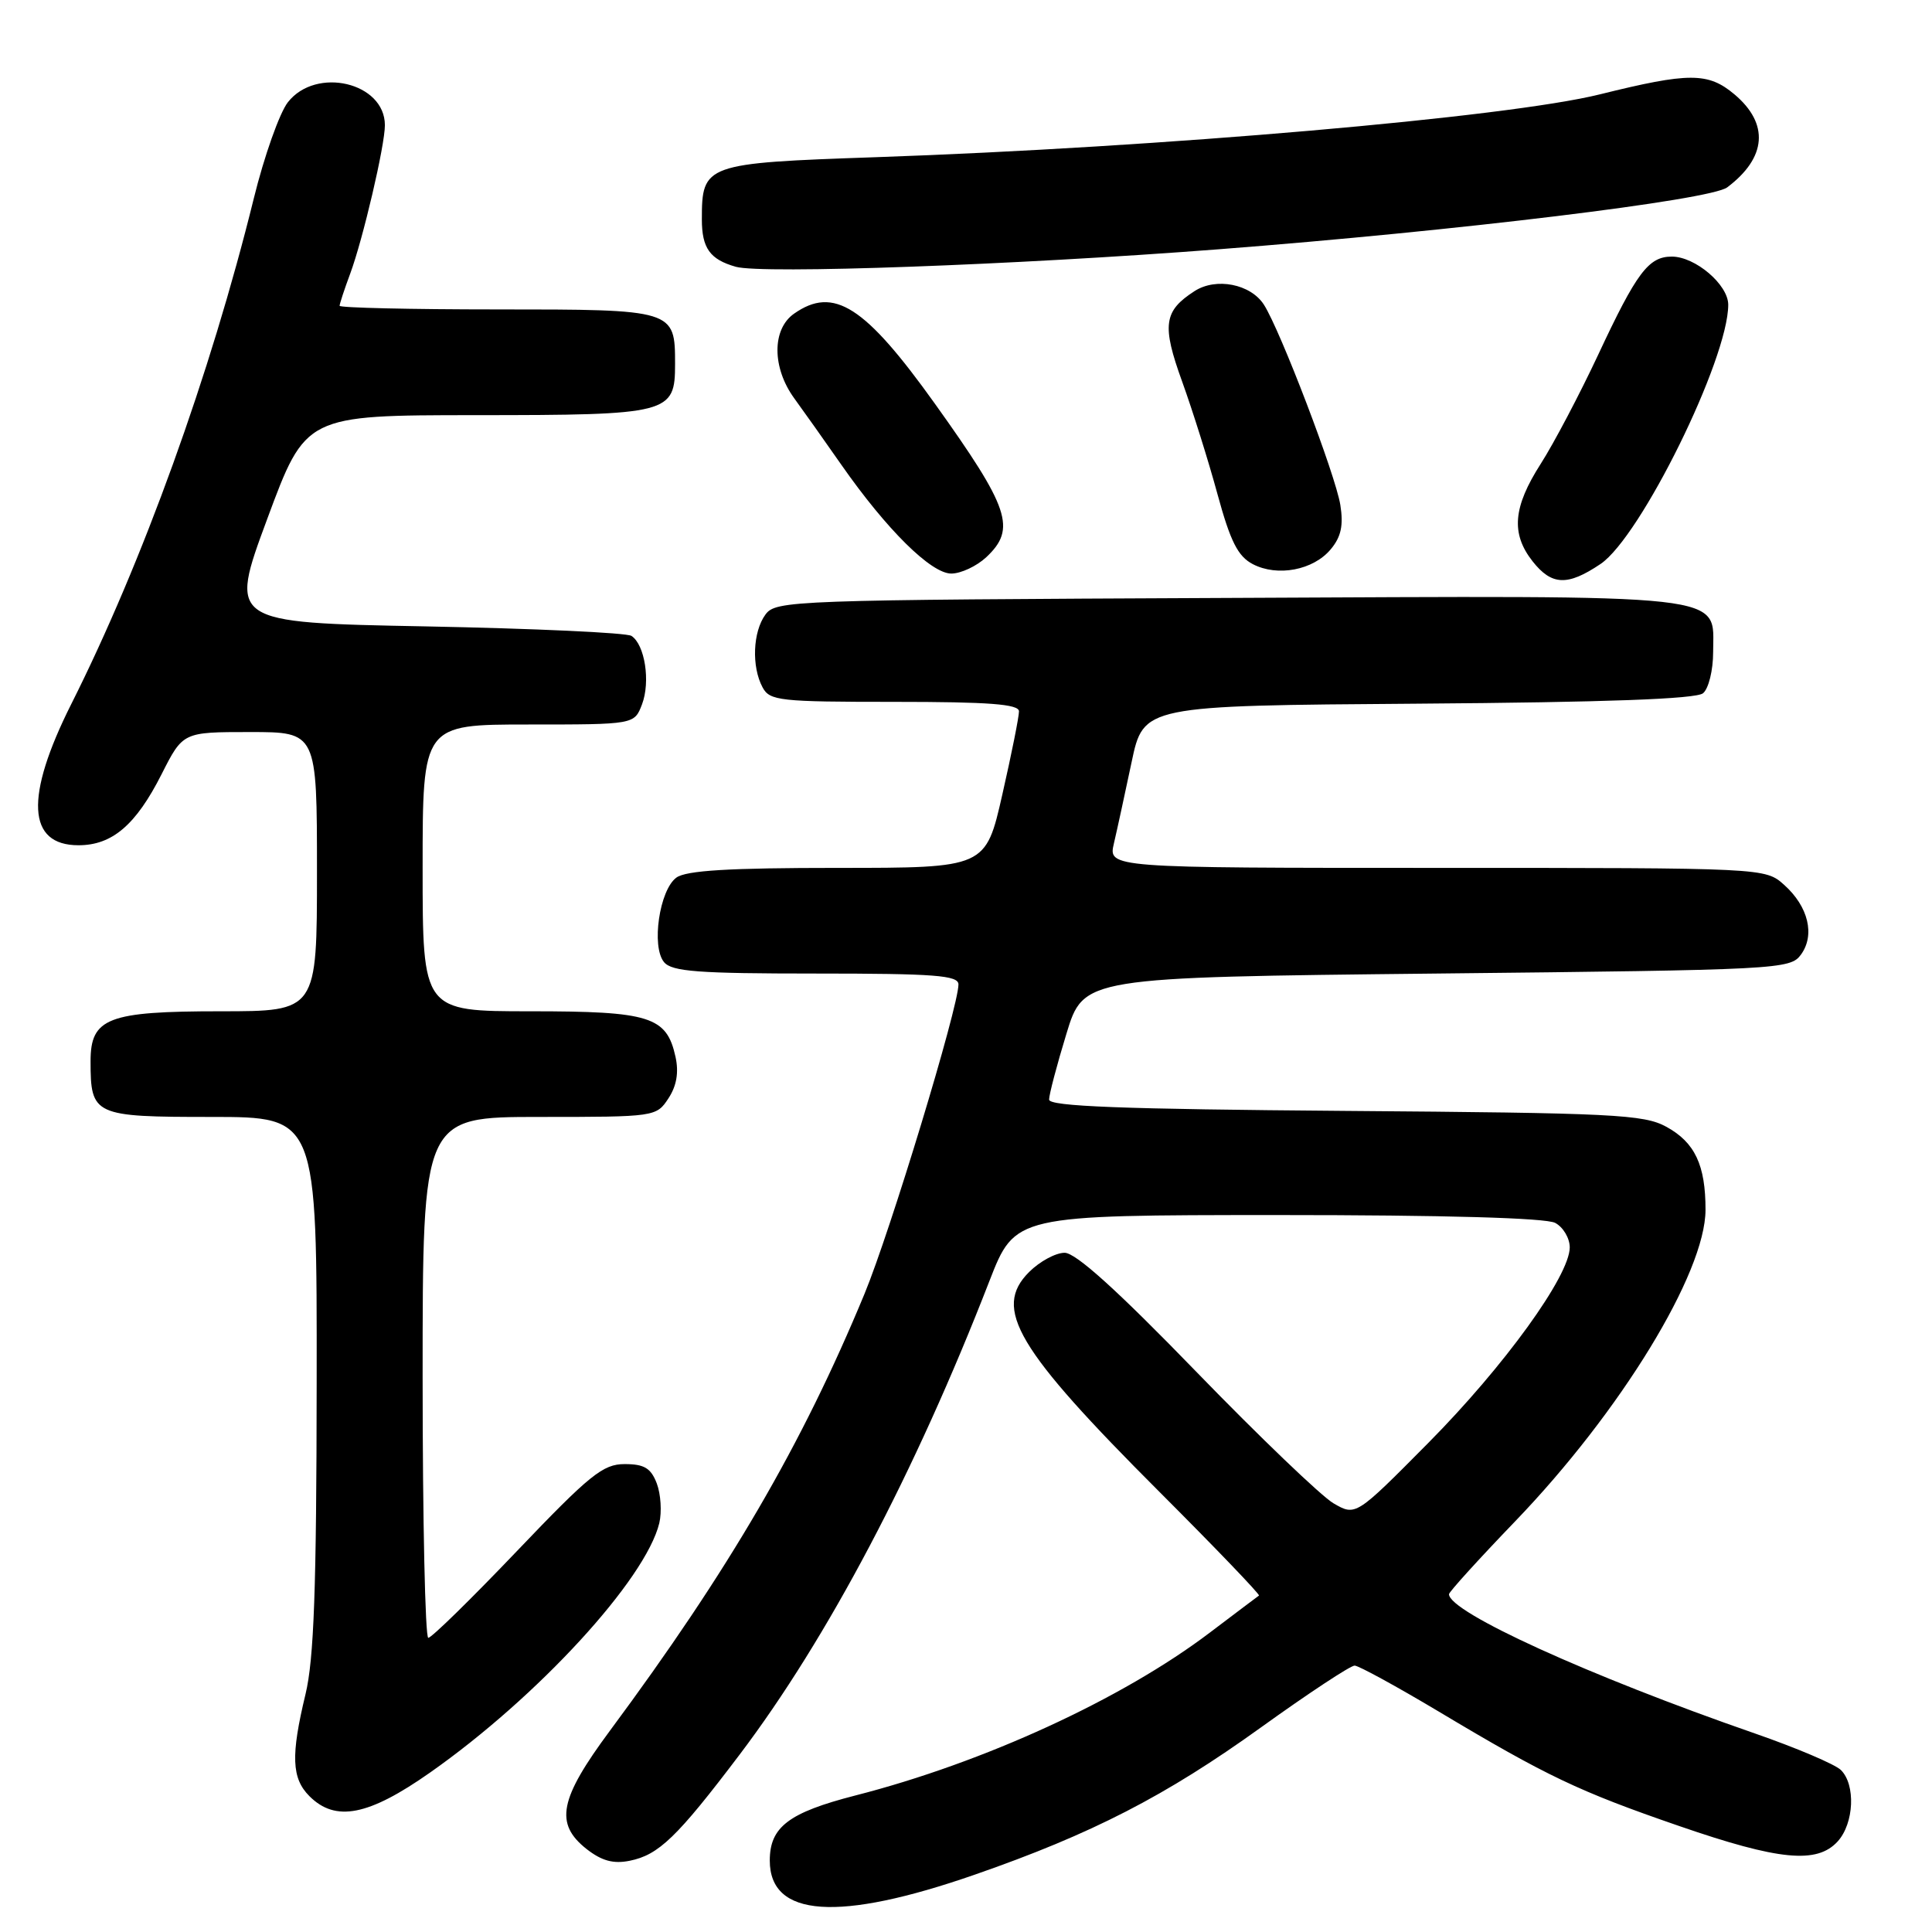 <?xml version="1.0" encoding="UTF-8" standalone="no"?>
<!DOCTYPE svg PUBLIC "-//W3C//DTD SVG 1.1//EN" "http://www.w3.org/Graphics/SVG/1.1/DTD/svg11.dtd" >
<svg xmlns="http://www.w3.org/2000/svg" xmlns:xlink="http://www.w3.org/1999/xlink" version="1.1" viewBox="0 0 256 256">
 <g >
 <path fill="currentColor"
d=" M 129.14 248.41 C 144.68 243.01 154.47 237.97 167.10 228.88 C 173.37 224.37 178.95 220.69 179.50 220.70 C 180.05 220.72 185.06 223.46 190.64 226.79 C 204.95 235.35 209.19 237.37 222.48 241.95 C 235.74 246.53 240.77 247.01 243.51 243.99 C 245.68 241.59 245.90 236.46 243.92 234.53 C 243.14 233.77 238.00 231.59 232.50 229.68 C 210.57 222.07 192.00 213.62 192.00 211.24 C 192.00 210.94 195.94 206.60 200.75 201.60 C 214.75 187.05 225.97 168.69 225.99 160.32 C 226.00 154.38 224.58 151.37 220.79 149.30 C 217.81 147.67 213.79 147.47 178.25 147.20 C 148.62 146.97 139.00 146.60 139.01 145.70 C 139.01 145.04 140.04 141.12 141.30 137.00 C 143.58 129.50 143.58 129.50 190.37 129.00 C 235.71 128.52 237.21 128.44 238.63 126.50 C 240.53 123.90 239.62 120.12 236.41 117.25 C 233.89 115.00 233.89 115.00 190.36 115.00 C 146.84 115.00 146.84 115.00 147.60 111.75 C 148.02 109.96 149.07 105.12 149.94 101.00 C 151.52 93.50 151.52 93.50 187.92 93.24 C 212.76 93.06 224.75 92.62 225.66 91.86 C 226.40 91.25 227.00 88.82 227.00 86.40 C 227.00 78.54 230.34 78.92 162.56 79.23 C 104.76 79.49 102.79 79.56 101.42 81.44 C 99.75 83.72 99.57 88.33 101.04 91.07 C 101.99 92.86 103.28 93.00 118.54 93.00 C 131.03 93.00 135.00 93.30 135.02 94.25 C 135.03 94.94 134.04 99.89 132.82 105.25 C 130.61 115.00 130.61 115.00 111.00 115.00 C 96.60 115.00 90.91 115.34 89.62 116.29 C 87.38 117.93 86.28 125.43 87.99 127.49 C 89.03 128.74 92.51 129.00 108.12 129.00 C 123.87 129.00 127.00 129.24 127.00 130.44 C 127.00 133.44 117.96 163.21 114.54 171.47 C 106.25 191.49 96.63 208.00 80.81 229.34 C 74.10 238.39 73.46 241.64 77.73 245.01 C 79.73 246.57 81.27 247.00 83.44 246.56 C 87.28 245.79 89.71 243.45 98.00 232.50 C 109.64 217.12 121.25 195.13 131.10 169.75 C 134.50 161.01 134.50 161.01 169.32 161.00 C 191.41 161.00 204.84 161.38 206.07 162.04 C 207.13 162.60 208.00 164.07 208.00 165.29 C 207.99 169.05 199.32 181.04 189.25 191.20 C 179.64 200.90 179.64 200.90 176.70 199.20 C 175.09 198.26 166.90 190.41 158.50 181.75 C 148.06 170.98 142.55 166.00 141.07 166.00 C 139.88 166.00 137.76 167.15 136.36 168.55 C 131.51 173.40 134.68 178.73 153.67 197.72 C 161.08 205.13 167.00 211.30 166.82 211.42 C 166.64 211.54 163.72 213.75 160.32 216.32 C 148.72 225.12 130.35 233.56 113.34 237.91 C 104.51 240.18 102.00 242.08 102.00 246.53 C 102.00 254.06 111.07 254.69 129.14 248.41 Z  M 56.99 234.87 C 71.25 224.86 85.55 209.29 87.36 201.82 C 87.71 200.35 87.56 197.98 87.03 196.57 C 86.25 194.53 85.37 194.00 82.77 194.00 C 79.90 194.00 78.16 195.40 68.50 205.52 C 62.45 211.86 57.16 217.04 56.75 217.02 C 56.34 217.01 56.00 201.47 56.00 182.50 C 56.00 148.00 56.00 148.00 71.48 148.00 C 86.81 148.00 86.97 147.98 88.57 145.54 C 89.66 143.88 89.96 142.10 89.51 140.04 C 88.33 134.69 86.15 134.00 70.28 134.00 C 56.00 134.00 56.00 134.00 56.00 115.00 C 56.00 96.00 56.00 96.00 70.02 96.00 C 84.05 96.00 84.05 96.00 85.07 93.33 C 86.21 90.32 85.45 85.42 83.67 84.26 C 83.03 83.84 70.76 83.28 56.41 83.00 C 30.32 82.50 30.32 82.50 35.41 68.76 C 40.50 55.02 40.50 55.02 63.06 55.01 C 88.76 55.00 89.45 54.82 89.45 48.22 C 89.45 41.03 89.36 41.00 65.88 41.00 C 54.39 41.00 45.00 40.78 45.00 40.52 C 45.00 40.26 45.63 38.34 46.40 36.27 C 48.09 31.72 51.01 19.25 51.00 16.58 C 50.99 10.93 41.89 8.78 38.15 13.54 C 37.05 14.94 35.01 20.68 33.63 26.29 C 27.88 49.60 18.88 74.52 9.43 93.32 C 3.27 105.59 3.60 112.00 10.40 112.00 C 14.87 112.00 18.01 109.31 21.41 102.59 C 24.24 97.00 24.24 97.00 33.12 97.00 C 42.00 97.00 42.00 97.00 42.00 115.50 C 42.00 134.00 42.00 134.00 29.22 134.00 C 14.29 134.00 12.00 134.88 12.00 140.62 C 12.00 147.81 12.42 148.00 28.04 148.00 C 42.00 148.00 42.00 148.00 41.96 183.25 C 41.94 210.50 41.60 219.86 40.48 224.50 C 38.52 232.62 38.64 235.64 41.00 238.00 C 44.46 241.46 48.82 240.61 56.99 234.87 Z  M 212.08 74.73 C 217.40 71.14 229.00 47.60 229.00 40.38 C 229.00 37.72 224.63 34.00 221.52 34.00 C 218.44 34.00 216.86 36.11 211.77 47.00 C 209.32 52.23 205.90 58.73 204.16 61.45 C 200.48 67.20 200.19 70.70 203.07 74.37 C 205.61 77.59 207.70 77.68 212.08 74.73 Z  M 130.69 73.83 C 134.70 70.06 133.79 67.35 123.87 53.48 C 114.60 40.52 110.47 37.88 105.22 41.56 C 102.27 43.62 102.29 48.73 105.25 52.79 C 106.49 54.49 109.30 58.46 111.50 61.61 C 117.49 70.18 123.37 76.00 126.05 76.00 C 127.33 76.00 129.41 75.02 130.69 73.83 Z  M 176.34 72.77 C 177.71 71.13 178.03 69.60 177.60 66.90 C 176.96 62.92 169.66 43.79 167.48 40.38 C 165.72 37.63 161.14 36.73 158.29 38.57 C 154.19 41.21 153.93 43.08 156.64 50.56 C 158.02 54.38 160.13 61.09 161.32 65.47 C 163.04 71.77 164.03 73.72 166.00 74.75 C 169.28 76.46 174.04 75.55 176.34 72.77 Z  M 161.50 33.03 C 193.04 30.60 226.62 26.51 228.86 24.83 C 234.10 20.89 234.45 16.40 229.82 12.50 C 226.33 9.57 223.82 9.57 212.00 12.50 C 199.77 15.54 153.77 19.53 116.02 20.83 C 93.37 21.61 93.00 21.75 93.00 29.07 C 93.00 32.88 94.07 34.38 97.50 35.35 C 100.96 36.33 134.44 35.12 161.50 33.03 Z "/>
</g>
</svg>